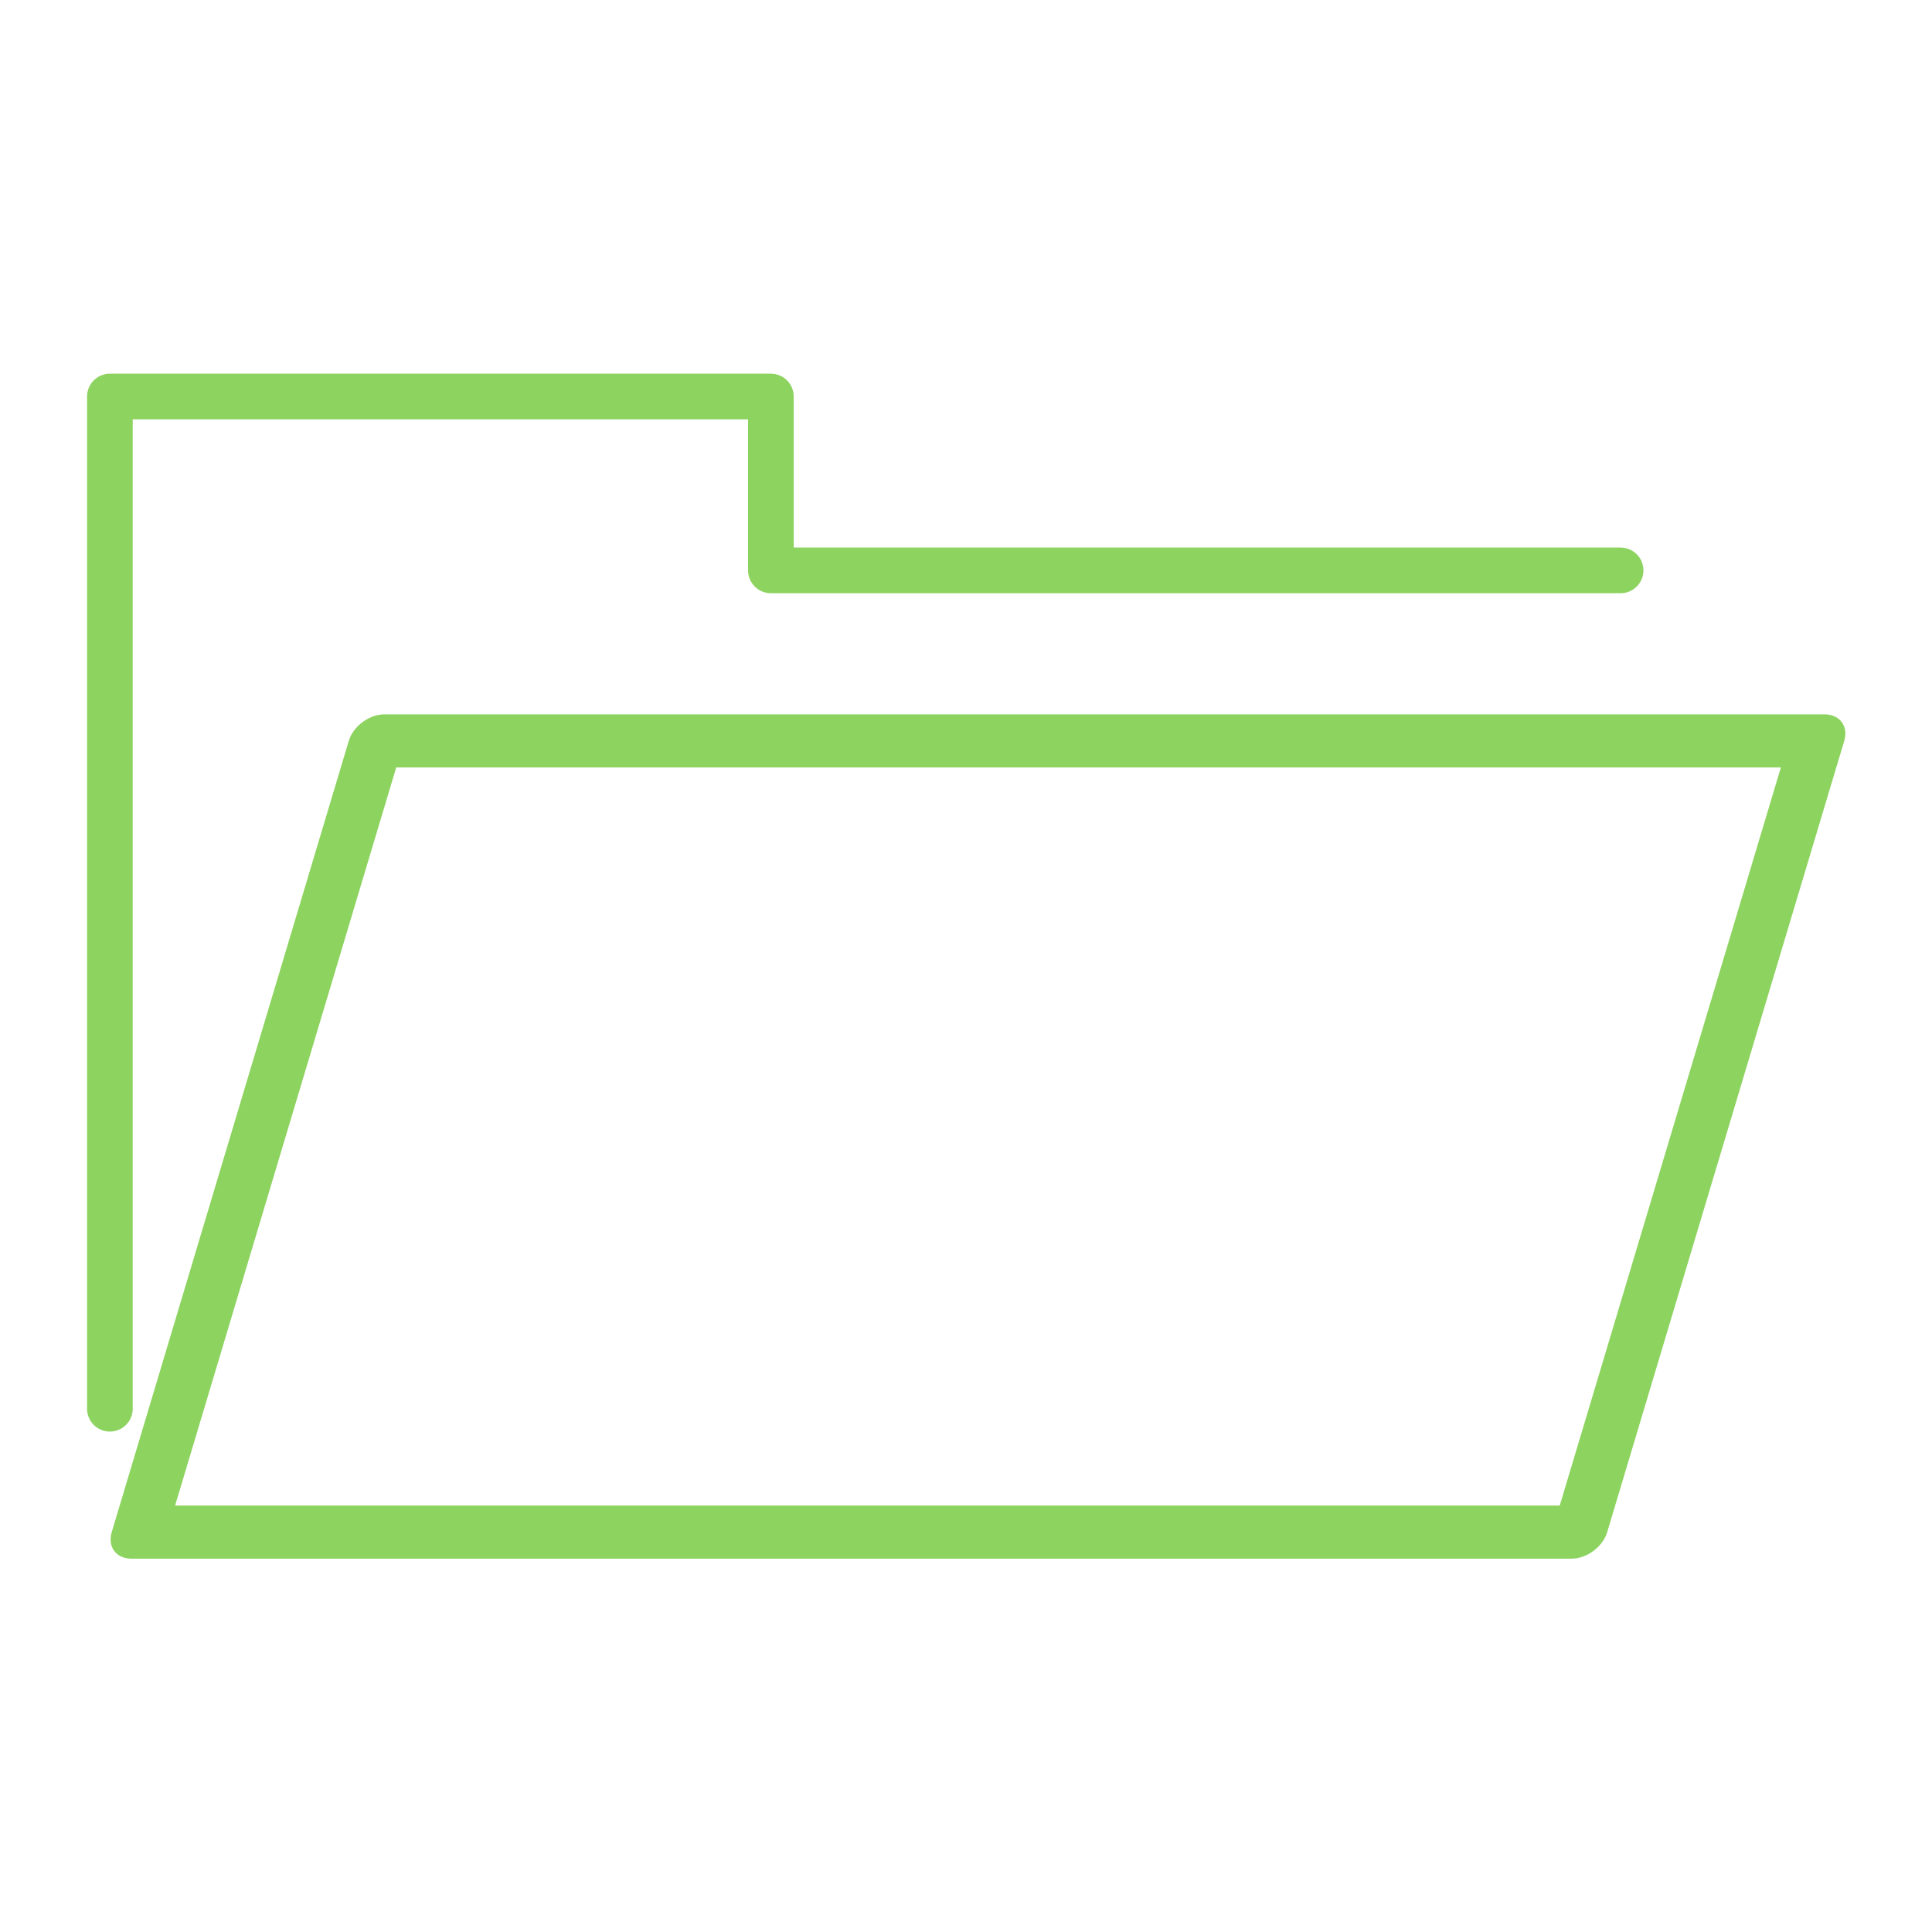 <?xml version="1.0" encoding="UTF-8" standalone="no"?>
<!-- Created with Inkscape (http://www.inkscape.org/) -->

<svg
   width="800"
   height="800"
   viewBox="0 0 211.667 211.667"
   version="1.1"
   id="svg5"
   xml:space="preserve"
   inkscape:version="1.2.1 (9c6d41e410, 2022-07-14)"
   sodipodi:docname="usb-open.svg"
   inkscape:export-filename="usb-open.png"
   inkscape:export-xdpi="12"
   inkscape:export-ydpi="12"
   xmlns:inkscape="http://www.inkscape.org/namespaces/inkscape"
   xmlns:sodipodi="http://sodipodi.sourceforge.net/DTD/sodipodi-0.dtd"
   xmlns="http://www.w3.org/2000/svg"
   xmlns:svg="http://www.w3.org/2000/svg"><sodipodi:namedview
     id="namedview7"
     pagecolor="#505050"
     bordercolor="#eeeeee"
     borderopacity="1"
     inkscape:showpageshadow="0"
     inkscape:pageopacity="0"
     inkscape:pagecheckerboard="0"
     inkscape:deskcolor="#505050"
     inkscape:document-units="px"
     showgrid="false"
     inkscape:zoom="0.52284039"
     inkscape:cx="142.4909"
     inkscape:cy="328.01598"
     inkscape:window-width="1920"
     inkscape:window-height="1013"
     inkscape:window-x="-9"
     inkscape:window-y="-9"
     inkscape:window-maximized="1"
     inkscape:current-layer="layer1" /><defs
     id="defs2" /><g
     inkscape:label="Layer 1"
     inkscape:groupmode="layer"
     id="layer1"><g
       id="g3091"
       transform="translate(-2.856,-35.934)"><rect
         style="fill:#000000;fill-opacity:0;stroke:#8dd35f;stroke-width:6.07;stroke-linecap:round;stroke-linejoin:round;stroke-miterlimit:4.7;stroke-dasharray:none;paint-order:stroke markers fill"
         id="rect354"
         width="157.77"
         height="90.487"
         x="79.185"
         y="122.239"
         transform="matrix(1,0,-0.287,0.958,0,0)" /><path
         style="fill:#000000;fill-opacity:0;stroke:#8dd35f;stroke-width:5;stroke-linecap:round;stroke-linejoin:round;stroke-miterlimit:4.7;stroke-dasharray:none;paint-order:stroke markers fill"
         d="M 14.895,190.275 V 79.375 h 72.418 v 19.05 h 93.094"
         id="path2265"
         sodipodi:nodetypes="ccccc" /></g></g></svg>
